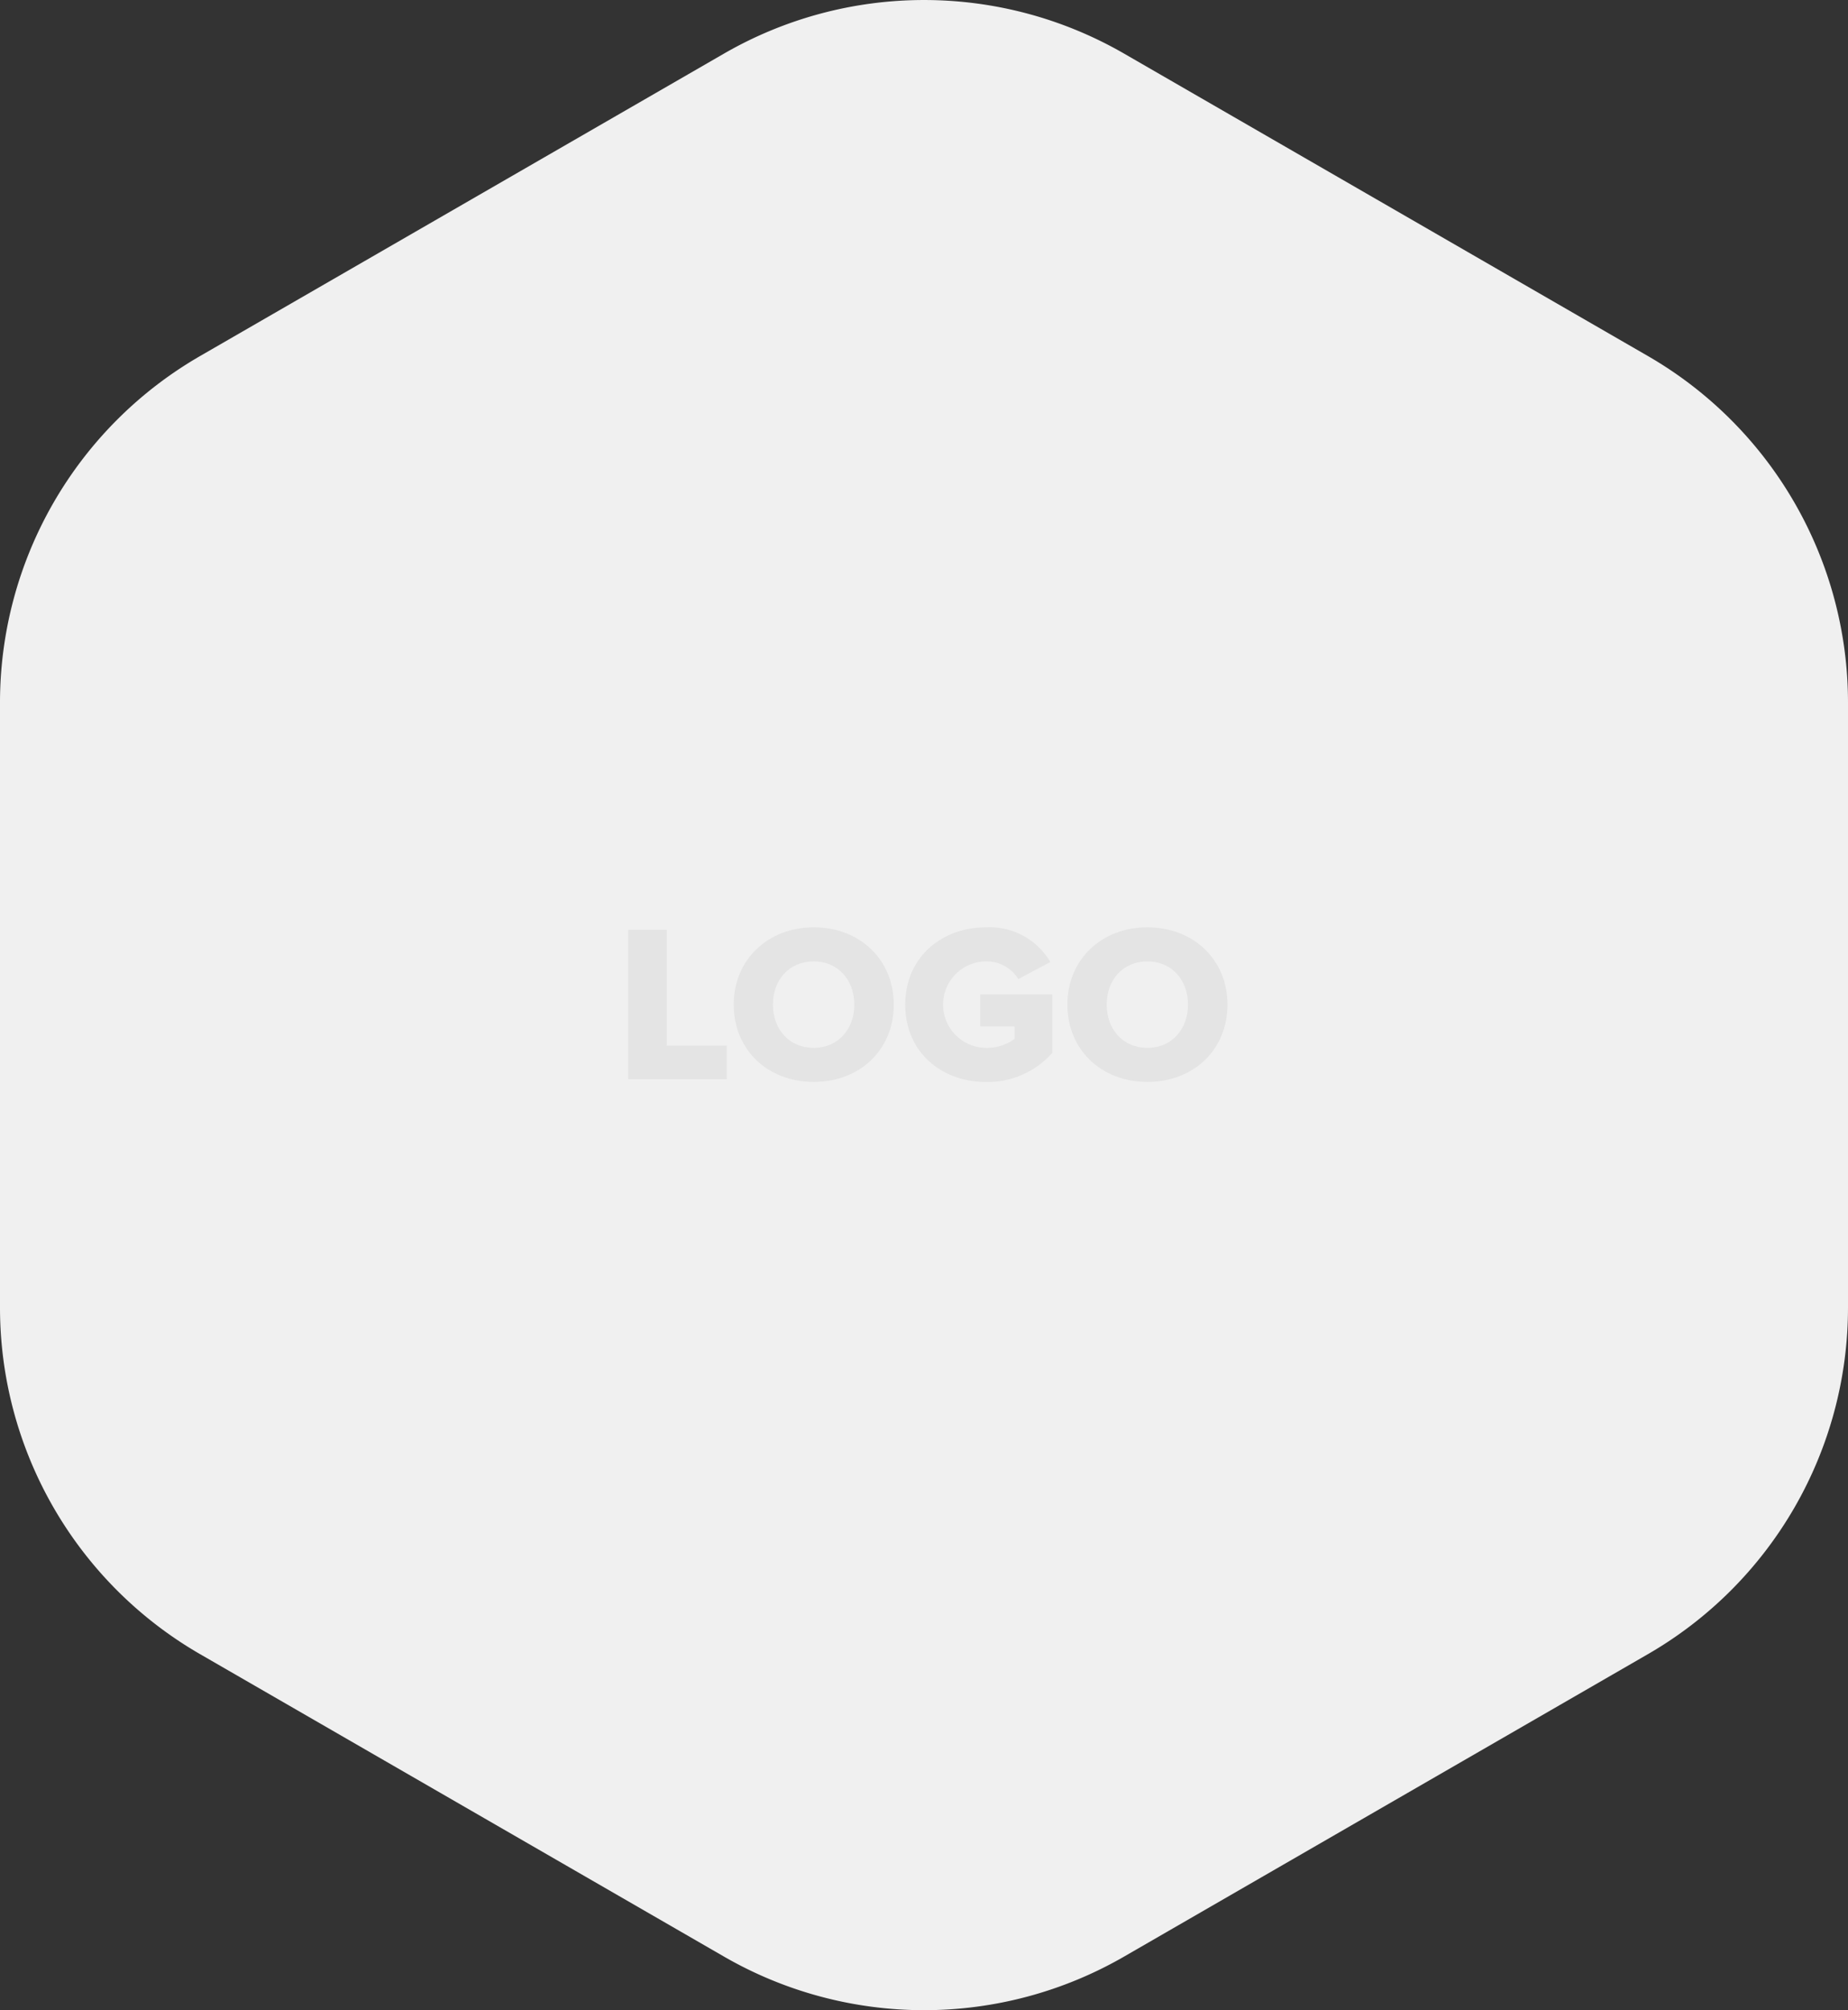 <svg xmlns="http://www.w3.org/2000/svg" viewBox="0 0 230.89 251.14"><rect x="0" y="0" width="230.89" height="251.14" fill="#333333" stroke="none"/><title>B22_IT_about</title><path d="M230.89,163.36V87.79a50,50,0,0,0-25-43.31L140.45,6.7a50,50,0,0,0-50,0L25,44.48A50,50,0,0,0,0,87.79v75.57a50,50,0,0,0,25,43.3l65.45,37.78a50,50,0,0,0,50,0l65.44-37.78A50,50,0,0,0,230.89,163.36Z" fill="#f0f0f0"/><path d="M78.49,116.16H83.3v14.47h7.51v4.2H78.49Z" fill="#e4e4e4"/><path d="M101.67,115.85c5.71,0,10,4,10,9.66s-4.26,9.66-10,9.66-10-4-10-9.66S96,115.85,101.67,115.85Zm0,4.26c-3.11,0-5.1,2.35-5.1,5.4s2,5.4,5.1,5.4,5.07-2.38,5.07-5.4S104.75,120.11,101.67,120.11Z" fill="#e4e4e4"/><path d="M123.23,115.85a8.79,8.79,0,0,1,8,4.34l-4,2.13a4.66,4.66,0,0,0-4-2.21,5.4,5.4,0,0,0,0,10.8,5.8,5.8,0,0,0,3.53-1.12v-1.56h-4.29v-4h9v7.31a10.8,10.8,0,0,1-8.26,3.64c-5.57,0-10.11-3.72-10.11-9.66S117.66,115.85,123.23,115.85Z" fill="#e4e4e4"/><path d="M143.36,115.85c5.71,0,10,4,10,9.66s-4.26,9.66-10,9.66-10-4-10-9.66S137.65,115.85,143.36,115.85Zm0,4.26c-3.1,0-5.09,2.35-5.09,5.4s2,5.4,5.09,5.4,5.07-2.38,5.07-5.4S146.44,120.11,143.36,120.11Z" fill="#e4e4e4"/></svg>
